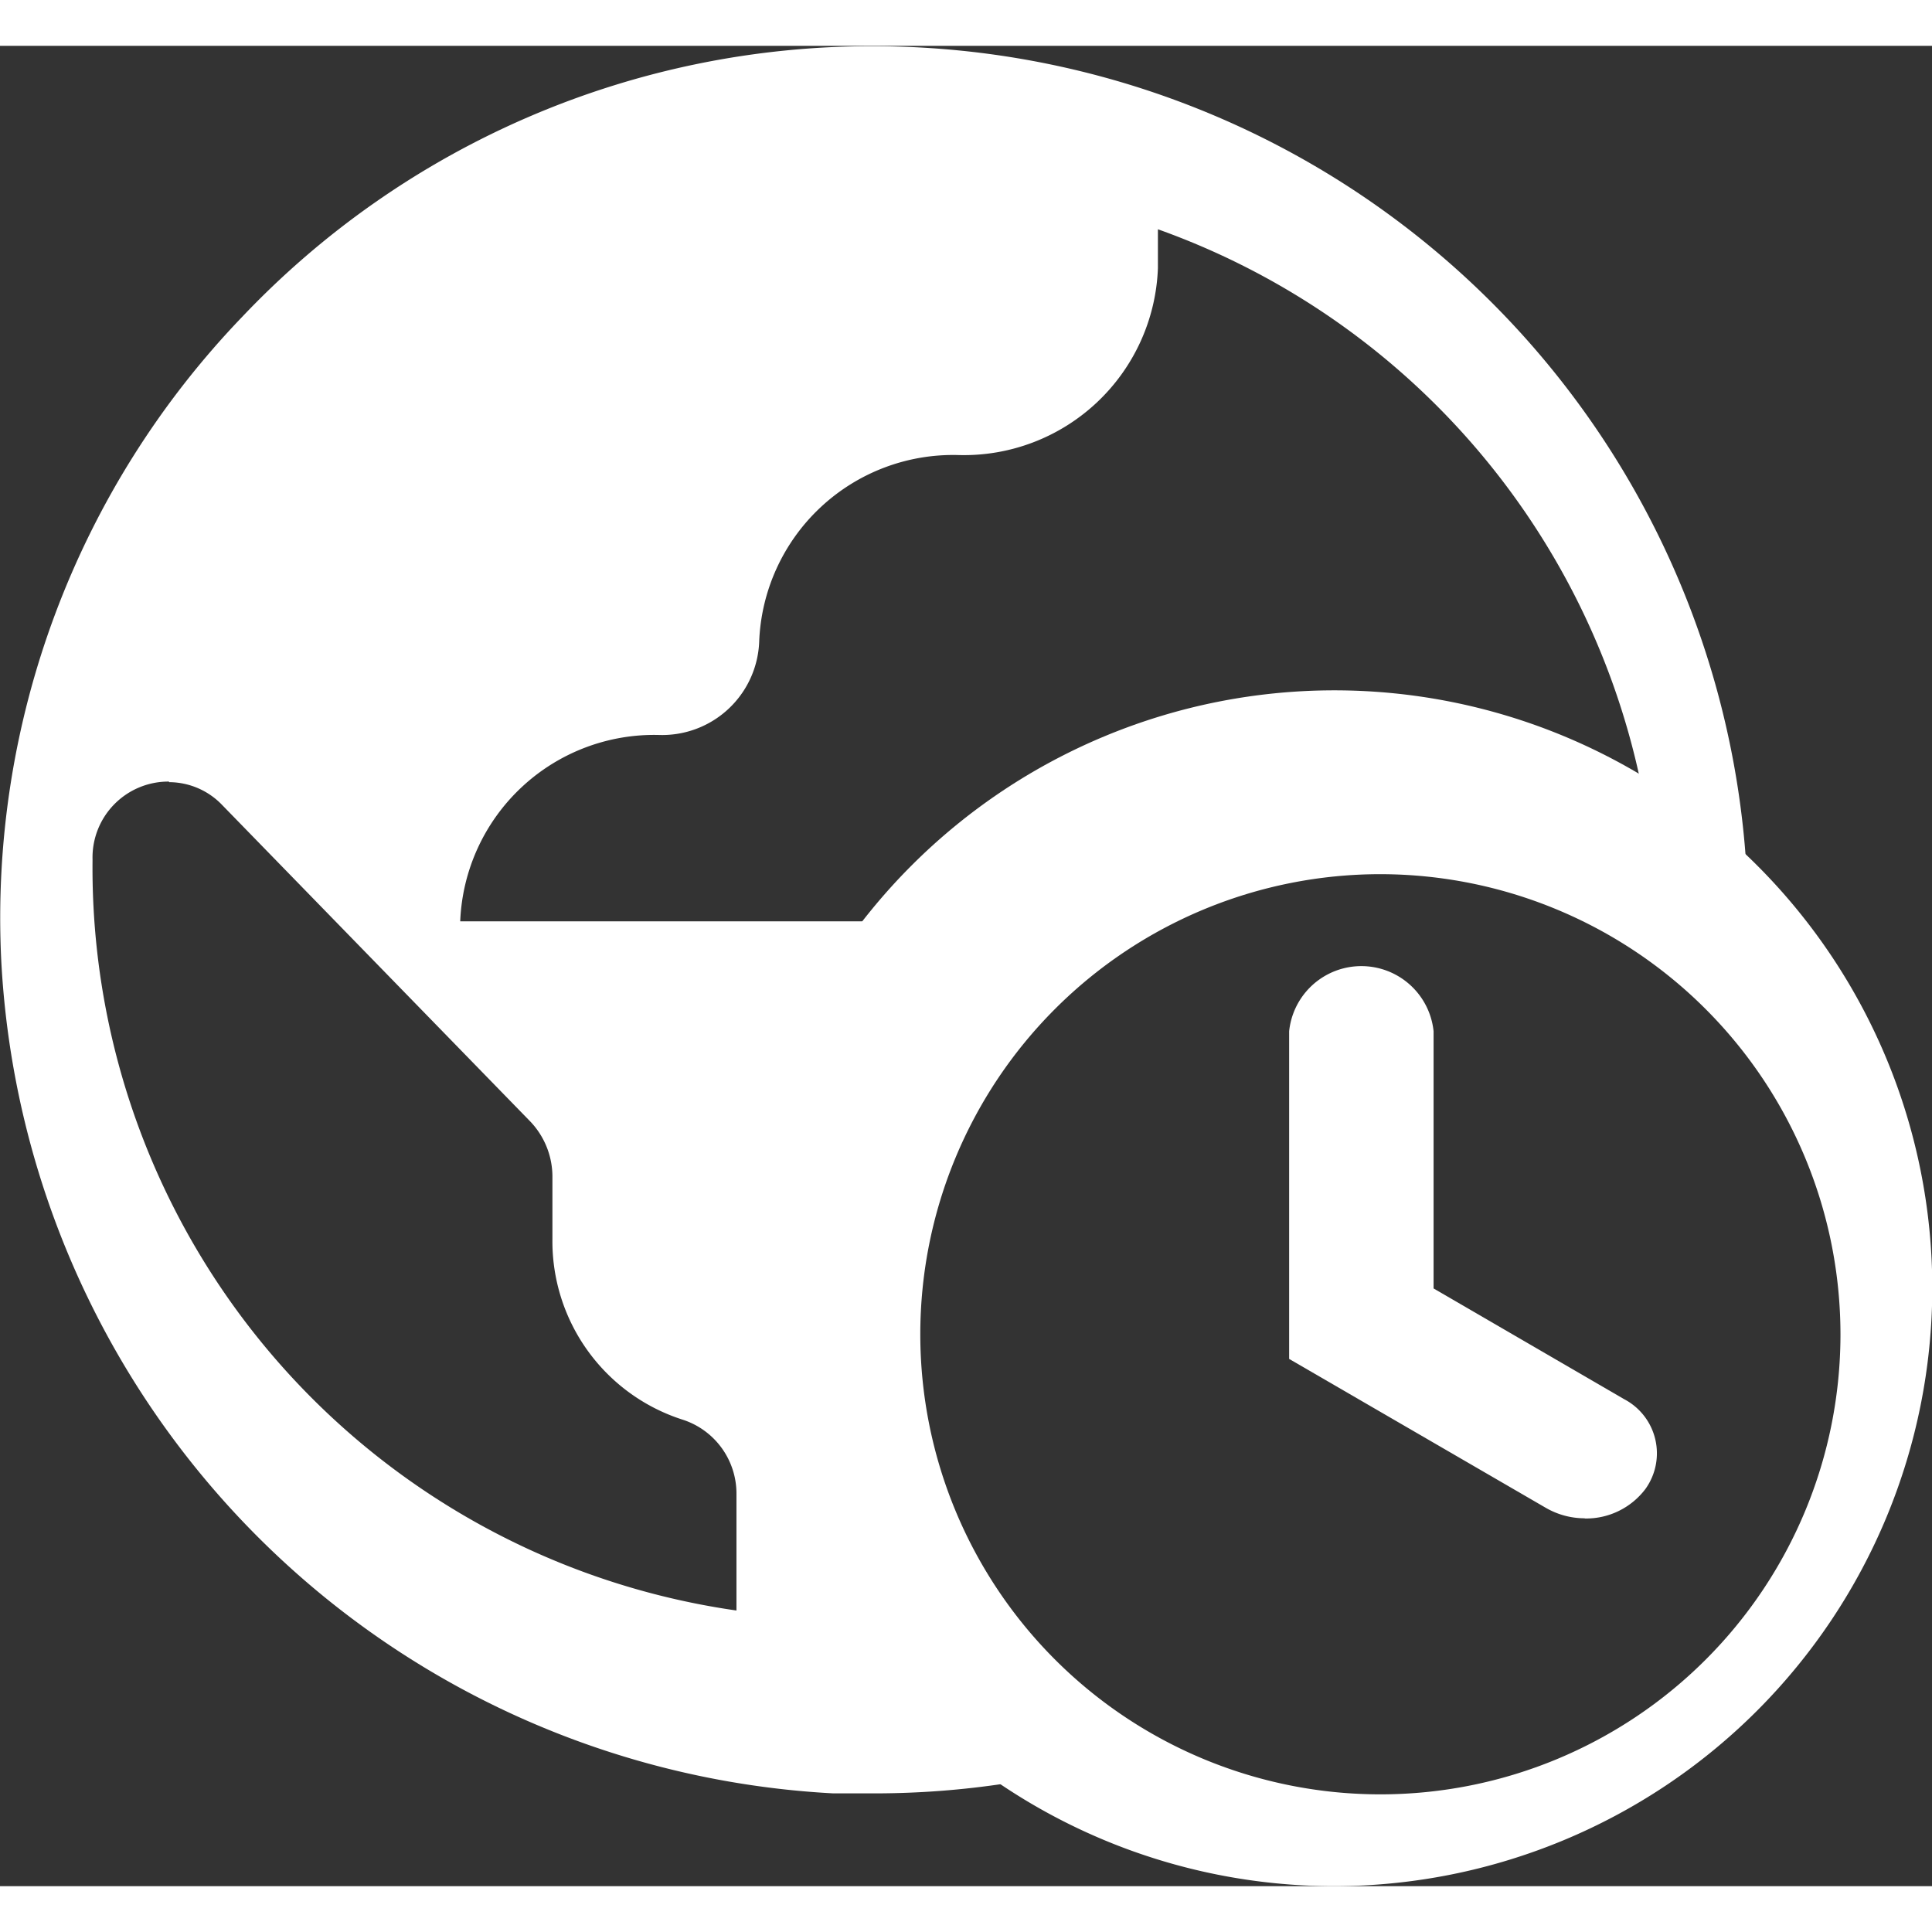 <svg t="1738663979719" class="icon" viewBox="0 0 1075 1024" version="1.1" xmlns="http://www.w3.org/2000/svg" p-id="9982" width="200" height="200"><rect x="0" y="0" width="1075" height="1024" fill="#333333" stroke="none"/><path d="M486.58 972.368h-22.9A489.641 489.641 0 0 1 0.721 509.408a482.619 482.619 0 0 1 134.049-358.616A482.511 482.511 0 0 1 486.58 0.216a486.94 486.94 0 0 1 486.076 486.076c0 13.286-0.54 26.896-1.728 40.398a281.924 281.924 0 0 0-49.688-53.144A418.025 418.025 0 0 0 644.285 102.076v21.603a108.017 108.017 0 0 1-110.933 104.02 108.017 108.017 0 0 0-110.933 104.02 54.008 54.008 0 0 1-55.413 51.74 108.017 108.017 0 0 0-110.933 103.696h291.646a278.792 278.792 0 0 0-87.278 203.72 280.844 280.844 0 0 0 171.423 259.241 485.212 485.212 0 0 1-145.283 22.251zM93.939 409.384a42.235 42.235 0 0 0-42.451 43.207v0.972A417.269 417.269 0 0 0 409.78 870.616v-64.81a43.207 43.207 0 0 0-29.921-41.37 104.236 104.236 0 0 1-72.479-100.78v-34.349a44.503 44.503 0 0 0-12.422-30.893L123.752 422.562a41.046 41.046 0 0 0-29.597-12.854z" p-id="9983" fill="#ffffff"></path><path d="M768.072 460.908a256 256 0 1 0 256 256 256.216 256.216 0 0 0-256-256M742.472 1024A332.692 332.692 0 1 1 1075.164 691.308a333.124 333.124 0 0 1-332.692 332.692" p-id="9984" fill="#ffffff"></path><path d="M881.706 819.308a43.207 43.207 0 0 1-21.603-5.833l-142.798-82.849V548.294a40.398 40.398 0 0 1 80.365 0v143.122l105.965 61.57a34.025 34.025 0 0 1 11.99 49.904 41.37 41.37 0 0 1-33.809 16.527" p-id="9985" fill="#ffffff"></path></svg>